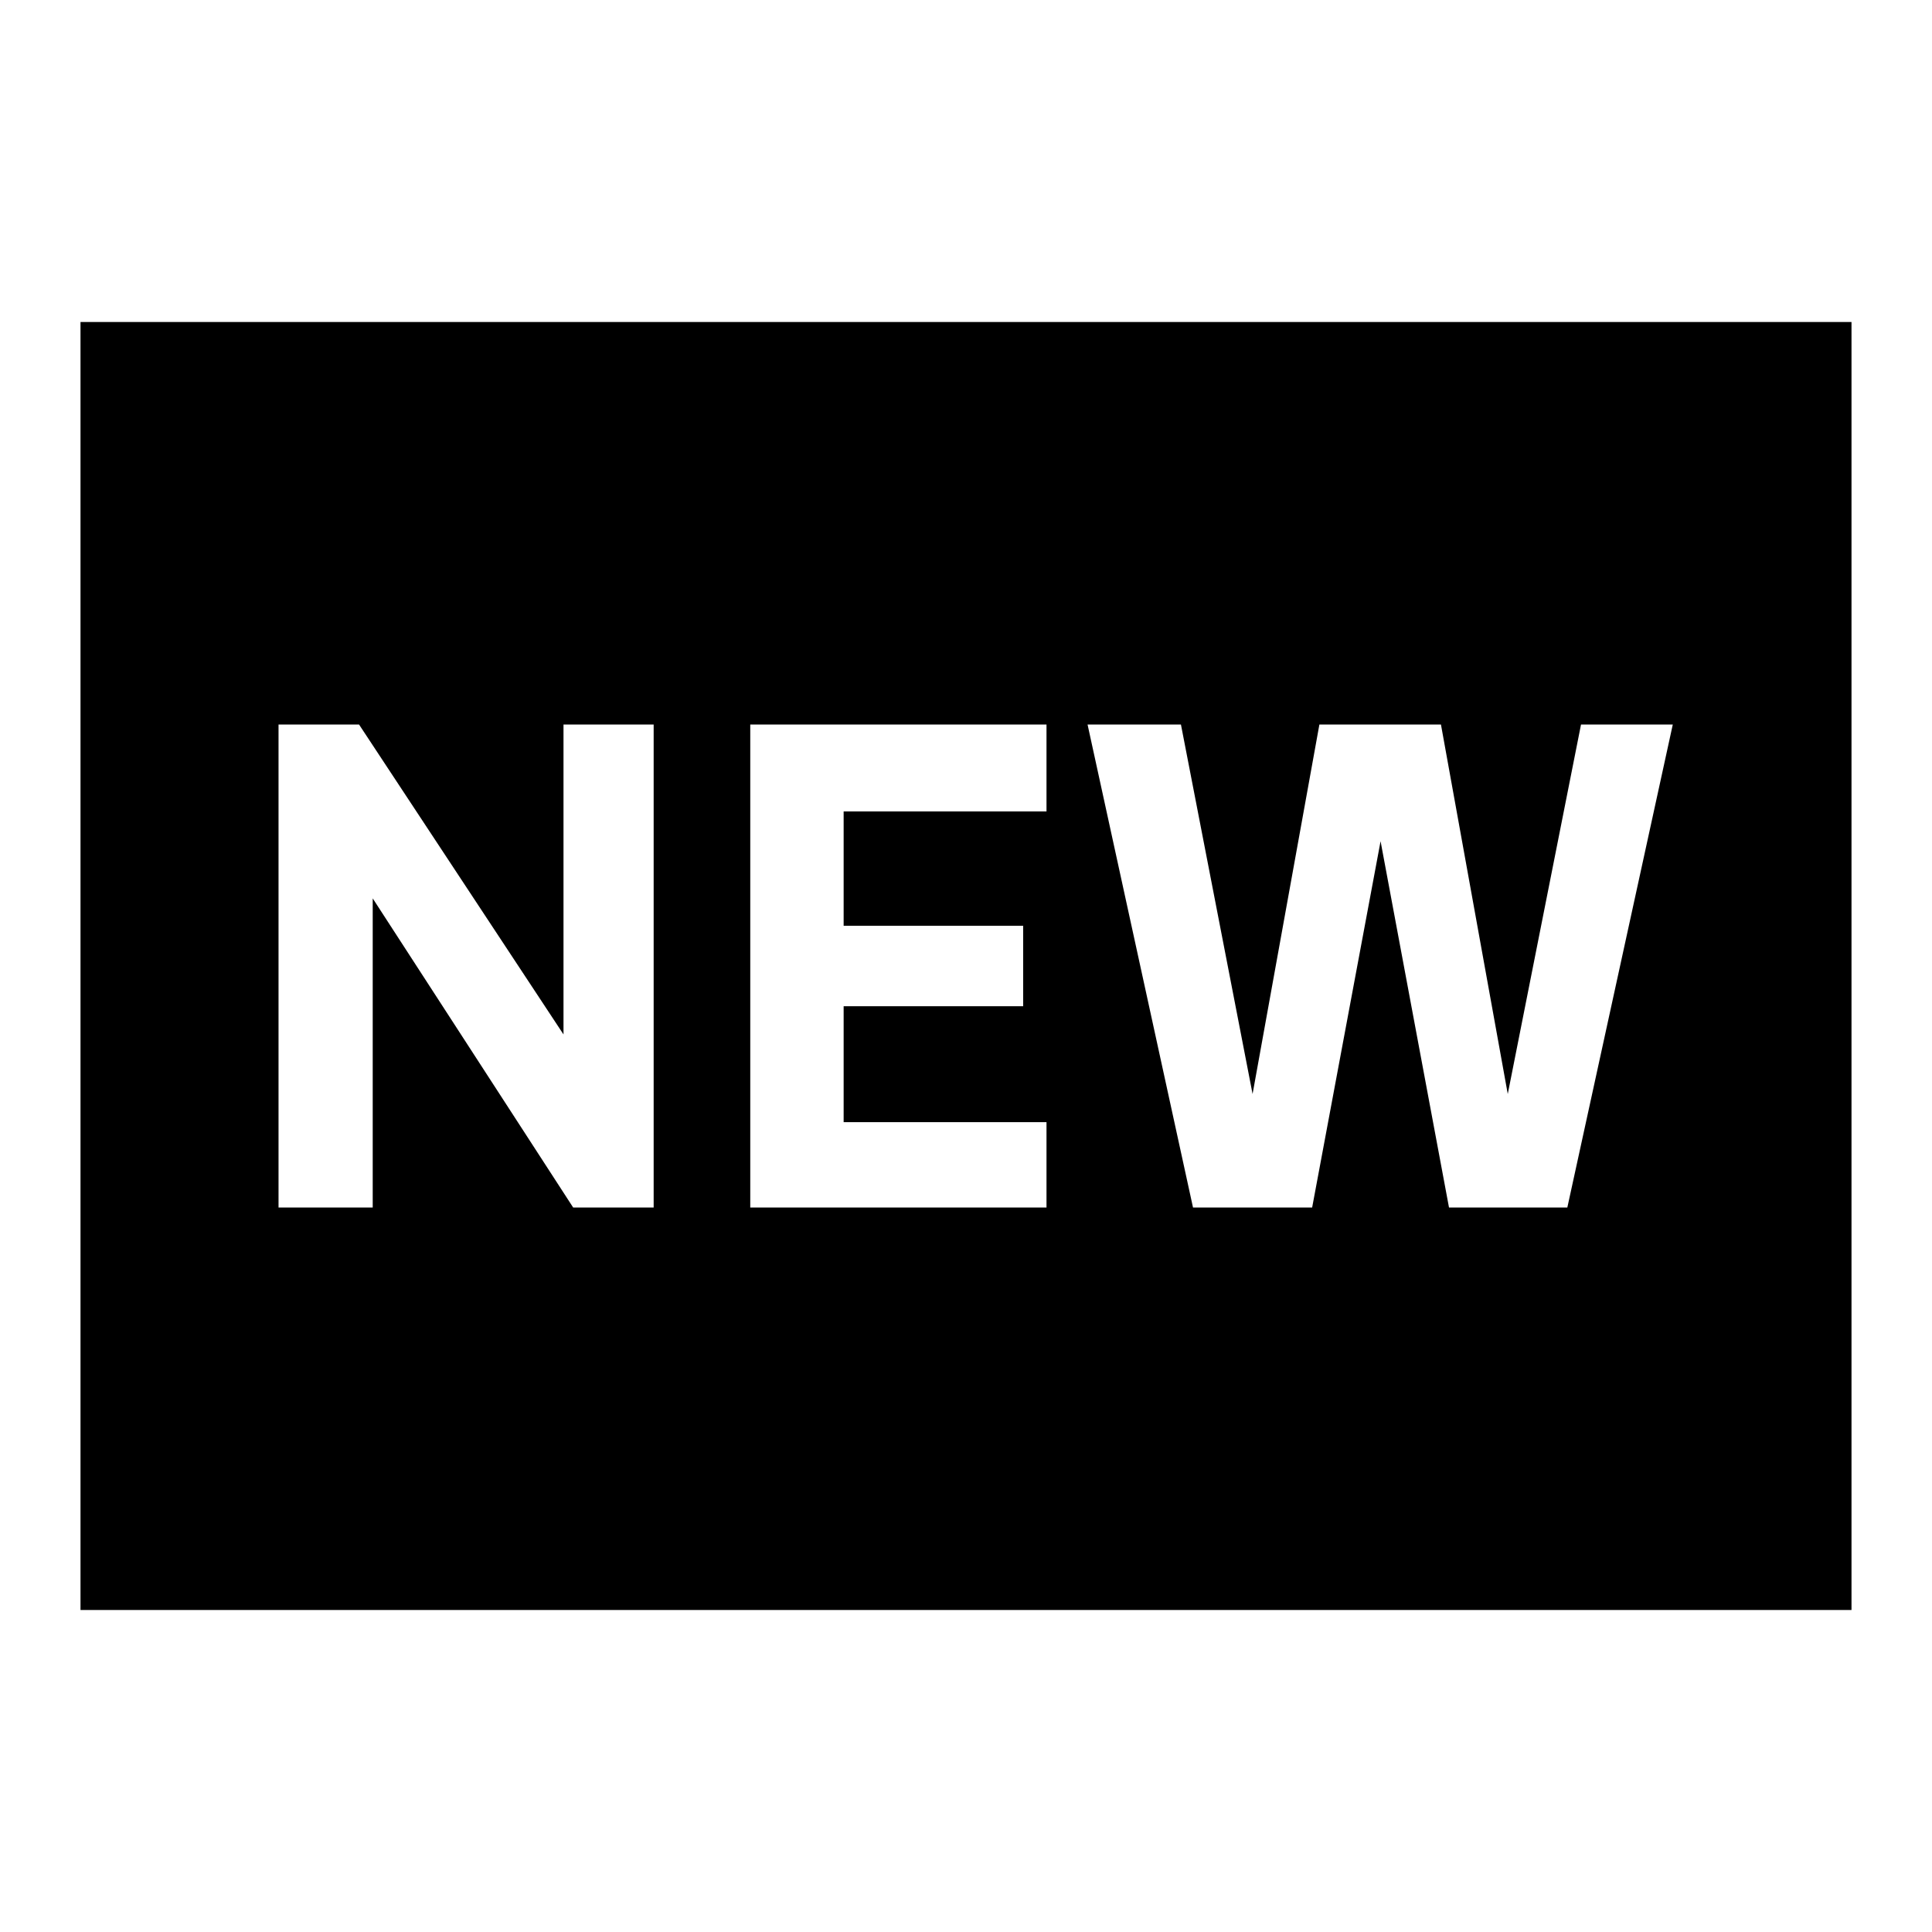 <svg id="Layer_1" data-name="Layer 1" xmlns="http://www.w3.org/2000/svg" viewBox="0 0 24 24"><title>iconoteka_new_m_f</title><path d="M1,4V20H23V4ZM8.12,15h-1L4.63,11.16V15H3.46V9h1L7,12.85V9H8.12ZM13,10.08H10.48V11.5h2.23v1H10.48v1.44H13V15H9.32V9H13ZM19.47,15H18l-.85-4.55L16.3,15H14.82L13.51,9h1.16l.89,4.59L16.39,9H17.9l.83,4.59L19.64,9h1.14Z"/></svg>